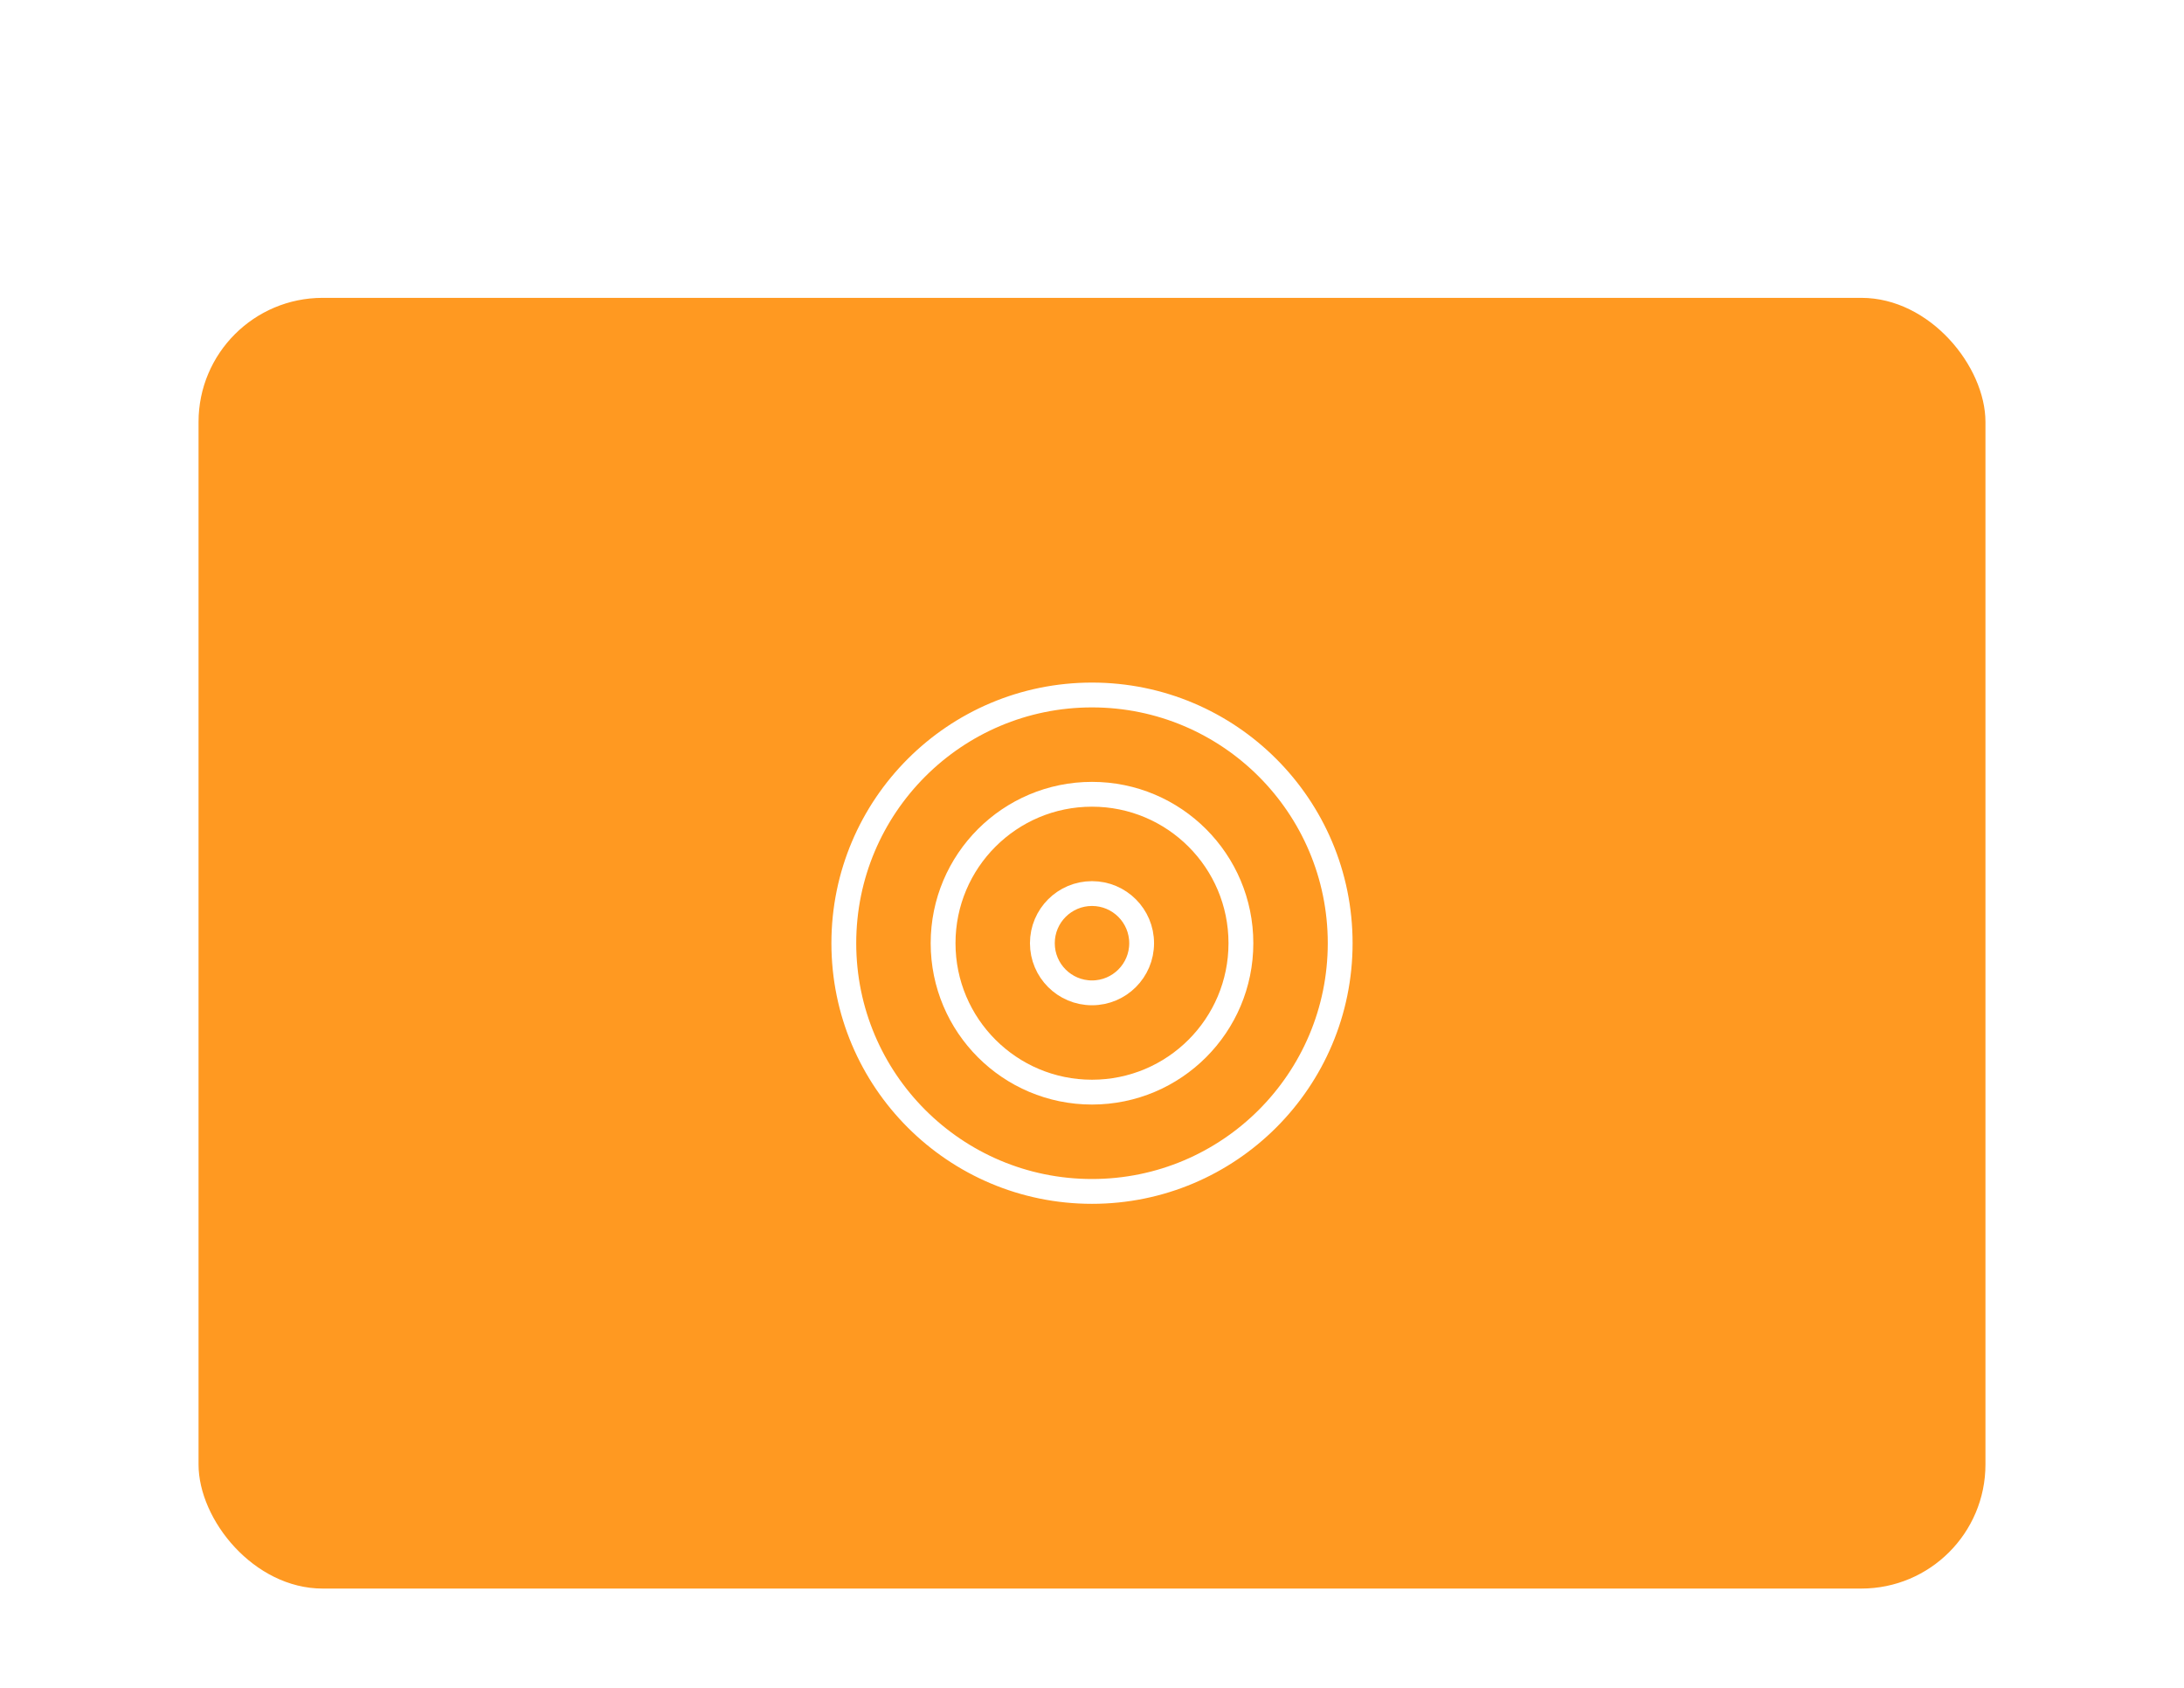 <svg width="88" height="68" viewBox="0 0 88 68" fill="none" xmlns="http://www.w3.org/2000/svg">
<g filter="url(#filter0_dd)">
<rect x="8" y="4" width="72" height="52" rx="5" fill="#FF9921"/>
<path d="M44 40C49.523 40 54 35.523 54 30C54 24.477 49.523 20 44 20C38.477 20 34 24.477 34 30C34 35.523 38.477 40 44 40Z" stroke="white" stroke-linecap="round" stroke-linejoin="round"/>
<path d="M44 36C47.314 36 50 33.314 50 30C50 26.686 47.314 24 44 24C40.686 24 38 26.686 38 30C38 33.314 40.686 36 44 36Z" stroke="white" stroke-linecap="round" stroke-linejoin="round"/>
<path d="M44 32C45.105 32 46 31.105 46 30C46 28.895 45.105 28 44 28C42.895 28 42 28.895 42 30C42 31.105 42.895 32 44 32Z" stroke="white" stroke-linecap="round" stroke-linejoin="round"/>
</g>
<defs>
<filter id="filter0_dd" x="0" y="0" width="88" height="68" filterUnits="userSpaceOnUse" color-interpolation-filters="sRGB">
<feFlood flood-opacity="0" result="BackgroundImageFix"/>
<feColorMatrix in="SourceAlpha" type="matrix" values="0 0 0 0 0 0 0 0 0 0 0 0 0 0 0 0 0 0 127 0"/>
<feOffset dy="4"/>
<feGaussianBlur stdDeviation="4"/>
<feColorMatrix type="matrix" values="0 0 0 0 0.196 0 0 0 0 0.196 0 0 0 0 0.279 0 0 0 0.06 0"/>
<feBlend mode="multiply" in2="BackgroundImageFix" result="effect1_dropShadow"/>
<feColorMatrix in="SourceAlpha" type="matrix" values="0 0 0 0 0 0 0 0 0 0 0 0 0 0 0 0 0 0 127 0"/>
<feOffset dy="4"/>
<feGaussianBlur stdDeviation="2"/>
<feColorMatrix type="matrix" values="0 0 0 0 0.196 0 0 0 0 0.196 0 0 0 0 0.279 0 0 0 0.08 0"/>
<feBlend mode="multiply" in2="effect1_dropShadow" result="effect2_dropShadow"/>
<feBlend mode="normal" in="SourceGraphic" in2="effect2_dropShadow" result="shape"/>
</filter>
</defs>
</svg>

